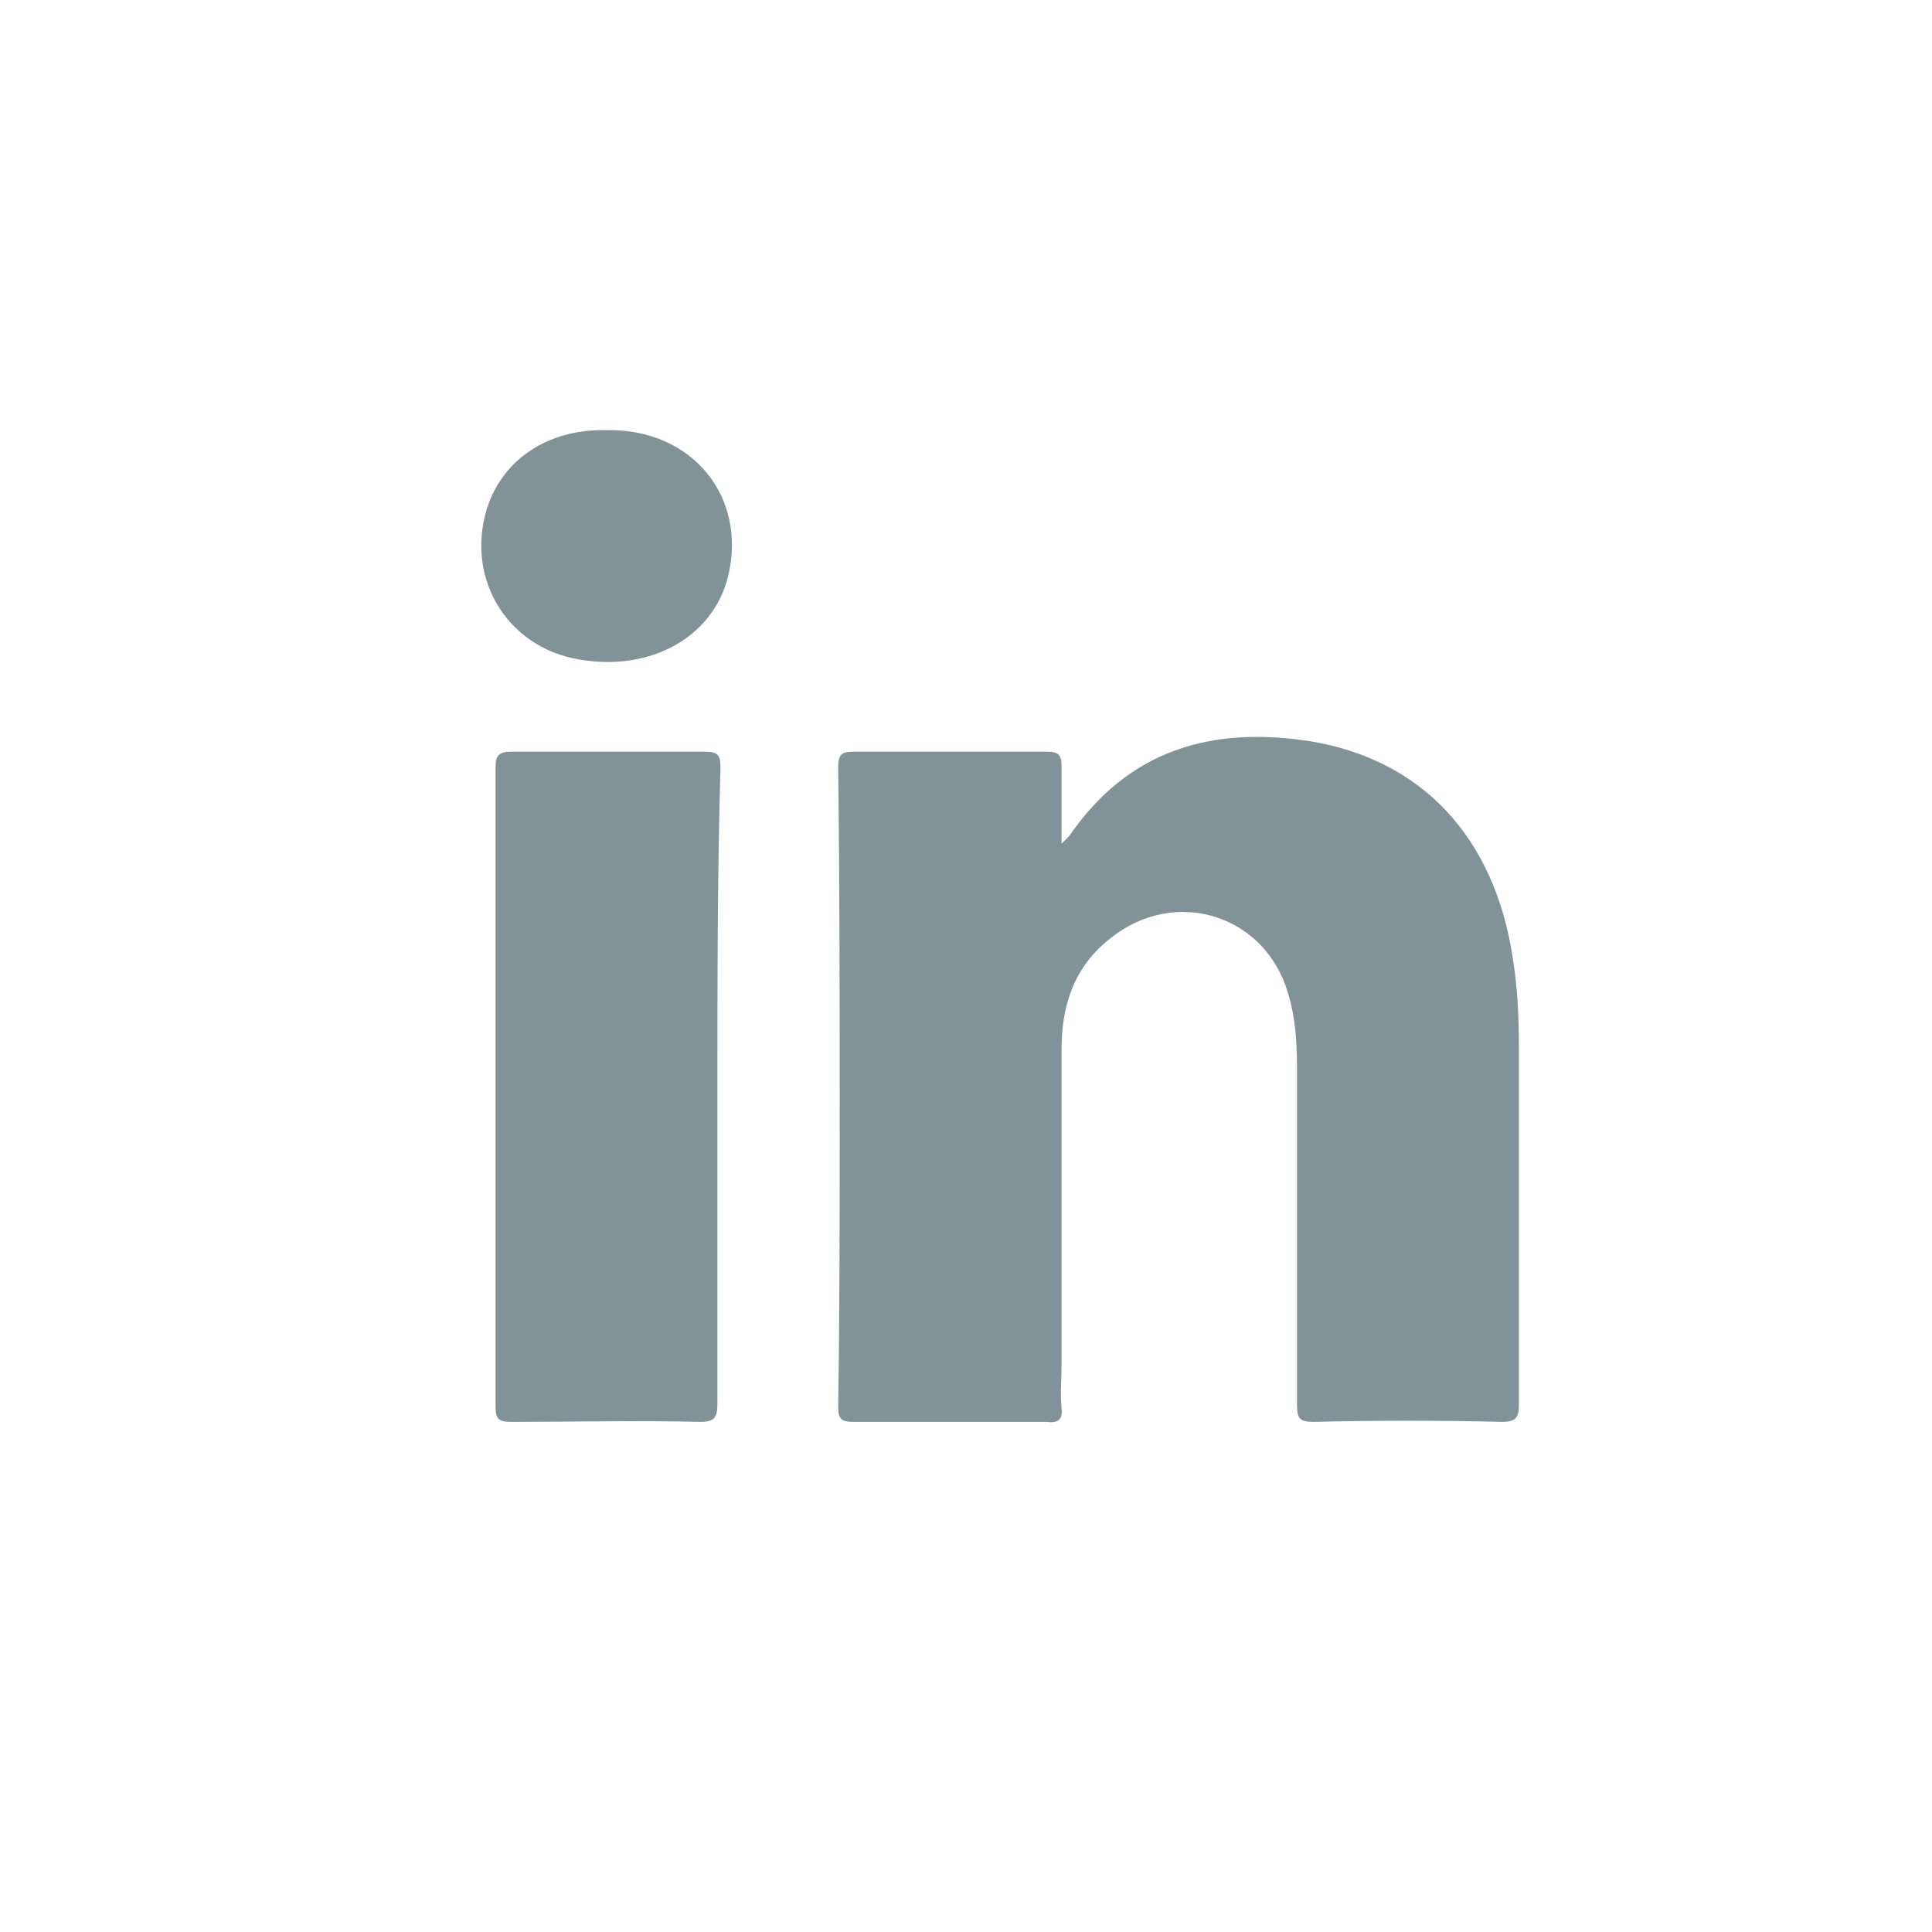 <svg width="24" height="24" viewBox="0 0 24 24" fill="none" xmlns="http://www.w3.org/2000/svg">
<path d="M18.662 17.663C17.875 17.644 17.106 17.644 16.318 17.663C16.15 17.663 16.112 17.625 16.112 17.456C16.112 16.069 16.112 14.662 16.112 13.275C16.112 12.956 16.093 12.637 16 12.338C15.718 11.363 14.593 11.006 13.787 11.662C13.356 12 13.187 12.469 13.187 13.031C13.187 14.344 13.187 15.656 13.187 16.969C13.187 17.137 13.168 17.306 13.187 17.494C13.206 17.644 13.131 17.681 13 17.663C12.193 17.663 11.406 17.663 10.6 17.663C10.45 17.663 10.412 17.625 10.412 17.475C10.431 16.294 10.431 15.113 10.431 13.912C10.431 12.45 10.431 10.988 10.412 9.544C10.412 9.375 10.45 9.338 10.6 9.338C11.406 9.338 12.193 9.338 13 9.338C13.15 9.338 13.187 9.375 13.187 9.525C13.187 9.825 13.187 10.125 13.187 10.481C13.243 10.425 13.262 10.406 13.281 10.387C14.012 9.319 15.043 9.019 16.262 9.206C17.668 9.431 18.568 10.406 18.793 11.906C18.85 12.262 18.868 12.619 18.868 12.975C18.868 14.475 18.868 15.956 18.868 17.456C18.868 17.606 18.831 17.663 18.662 17.663Z" fill="#829299"/>
<path d="M8.912 13.5C8.912 14.812 8.912 16.125 8.912 17.438C8.912 17.606 8.875 17.663 8.706 17.663C7.919 17.644 7.131 17.663 6.344 17.663C6.194 17.663 6.156 17.625 6.156 17.475C6.156 14.831 6.156 12.169 6.156 9.525C6.156 9.394 6.194 9.338 6.344 9.338C7.15 9.338 7.956 9.338 8.762 9.338C8.931 9.338 8.95 9.394 8.95 9.544C8.912 10.856 8.912 12.169 8.912 13.5Z" fill="#829299"/>
<path d="M9.044 7.163C8.856 7.913 8.087 8.344 7.206 8.194C6.269 8.044 5.744 7.125 6.081 6.225C6.306 5.663 6.85 5.325 7.544 5.344C8.594 5.325 9.287 6.169 9.044 7.163Z" fill="#829299"/>
</svg>

